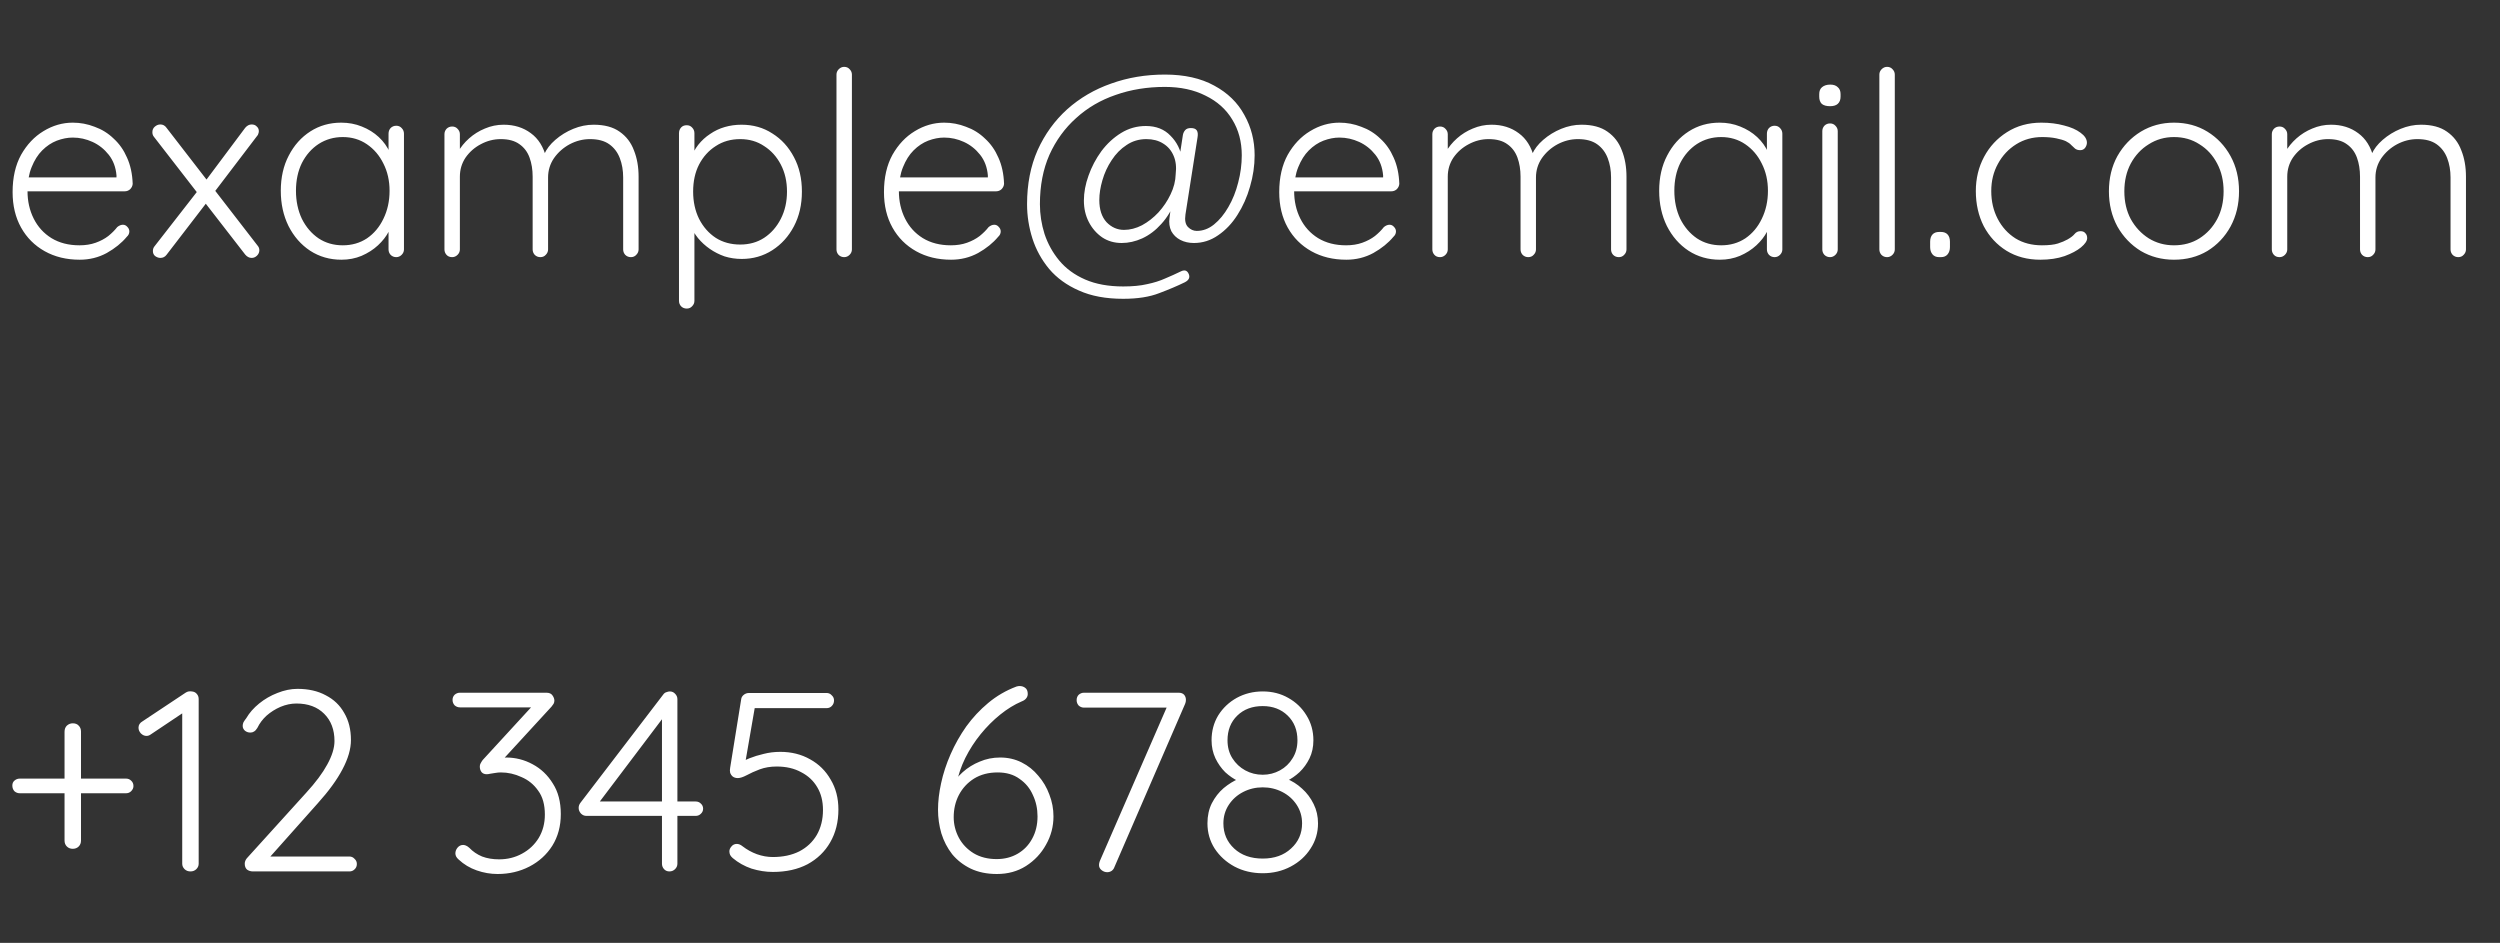 <svg width="350" height="132" viewBox="0 0 350 132" fill="none" xmlns="http://www.w3.org/2000/svg">
<rect x="0" y="0" width="350" height="132" fill="#333333" stroke="none"/>
<path d="M11.16 36.36C9.312 36.36 7.68 35.964 6.264 35.172C4.848 34.38 3.744 33.276 2.952 31.86C2.16 30.444 1.764 28.788 1.764 26.892C1.764 24.852 2.16 23.112 2.952 21.672C3.768 20.232 4.812 19.128 6.084 18.36C7.38 17.568 8.748 17.172 10.188 17.172C11.244 17.172 12.264 17.364 13.248 17.748C14.256 18.108 15.144 18.66 15.912 19.404C16.704 20.124 17.328 21.012 17.784 22.068C18.264 23.124 18.528 24.348 18.576 25.74C18.552 26.028 18.432 26.28 18.216 26.496C18 26.688 17.748 26.784 17.46 26.784H3.024L2.592 24.84H16.776L16.308 25.272V24.552C16.212 23.424 15.852 22.464 15.228 21.672C14.604 20.88 13.848 20.28 12.96 19.872C12.072 19.464 11.148 19.26 10.188 19.26C9.468 19.26 8.724 19.404 7.956 19.692C7.212 19.98 6.528 20.436 5.904 21.06C5.304 21.66 4.812 22.44 4.428 23.4C4.044 24.336 3.852 25.452 3.852 26.748C3.852 28.164 4.14 29.448 4.716 30.6C5.292 31.752 6.12 32.664 7.2 33.336C8.304 34.008 9.612 34.344 11.124 34.344C11.964 34.344 12.72 34.224 13.392 33.984C14.064 33.744 14.652 33.432 15.156 33.048C15.66 32.64 16.08 32.22 16.416 31.788C16.68 31.572 16.944 31.464 17.208 31.464C17.448 31.464 17.652 31.56 17.82 31.752C18.012 31.944 18.108 32.16 18.108 32.4C18.108 32.688 17.988 32.94 17.748 33.156C17.028 34.02 16.092 34.776 14.94 35.424C13.788 36.048 12.528 36.36 11.16 36.36ZM22.449 17.424C22.809 17.424 23.097 17.58 23.313 17.892L36.057 34.38C36.225 34.572 36.309 34.788 36.309 35.028C36.309 35.316 36.201 35.568 35.985 35.784C35.769 36 35.517 36.108 35.229 36.108C34.893 36.108 34.593 35.952 34.329 35.64L21.549 19.152C21.405 18.984 21.333 18.768 21.333 18.504C21.333 18.192 21.441 17.94 21.657 17.748C21.897 17.532 22.161 17.424 22.449 17.424ZM22.449 36.108C22.209 36.108 21.969 36.024 21.729 35.856C21.513 35.688 21.405 35.448 21.405 35.136C21.405 34.872 21.489 34.644 21.657 34.452L27.741 26.64L28.929 28.368L23.313 35.676C23.097 35.964 22.809 36.108 22.449 36.108ZM35.229 17.424C35.541 17.424 35.781 17.52 35.949 17.712C36.141 17.88 36.237 18.096 36.237 18.36C36.237 18.48 36.213 18.6 36.165 18.72C36.141 18.84 36.081 18.948 35.985 19.044L29.901 27.036L28.785 25.308L34.329 17.892C34.593 17.58 34.893 17.424 35.229 17.424ZM55.475 17.604C55.787 17.604 56.039 17.712 56.231 17.928C56.447 18.144 56.555 18.408 56.555 18.72V34.92C56.555 35.208 56.447 35.46 56.231 35.676C56.015 35.892 55.763 36 55.475 36C55.163 36 54.899 35.892 54.683 35.676C54.491 35.46 54.395 35.208 54.395 34.92V30.636L55.007 30.348C55.007 31.02 54.815 31.704 54.431 32.4C54.071 33.096 53.567 33.744 52.919 34.344C52.271 34.944 51.503 35.436 50.615 35.82C49.751 36.18 48.815 36.36 47.807 36.36C46.175 36.36 44.711 35.94 43.415 35.1C42.143 34.26 41.135 33.108 40.391 31.644C39.671 30.18 39.311 28.536 39.311 26.712C39.311 24.84 39.683 23.196 40.427 21.78C41.171 20.34 42.179 19.212 43.451 18.396C44.723 17.58 46.163 17.172 47.771 17.172C48.803 17.172 49.763 17.352 50.651 17.712C51.563 18.072 52.355 18.564 53.027 19.188C53.699 19.812 54.215 20.532 54.575 21.348C54.959 22.14 55.151 22.968 55.151 23.832L54.395 23.292V18.72C54.395 18.408 54.491 18.144 54.683 17.928C54.899 17.712 55.163 17.604 55.475 17.604ZM47.987 34.344C49.259 34.344 50.387 34.02 51.371 33.372C52.355 32.7 53.123 31.788 53.675 30.636C54.251 29.46 54.539 28.152 54.539 26.712C54.539 25.296 54.251 24.024 53.675 22.896C53.123 21.768 52.355 20.868 51.371 20.196C50.387 19.524 49.259 19.188 47.987 19.188C46.739 19.188 45.611 19.512 44.603 20.16C43.619 20.808 42.839 21.696 42.263 22.824C41.711 23.952 41.435 25.248 41.435 26.712C41.435 28.152 41.711 29.46 42.263 30.636C42.839 31.788 43.619 32.7 44.603 33.372C45.587 34.02 46.715 34.344 47.987 34.344ZM70.503 17.46C71.991 17.46 73.263 17.856 74.319 18.648C75.375 19.416 76.095 20.568 76.479 22.104L75.975 22.248L76.191 21.6C76.503 20.88 77.019 20.208 77.739 19.584C78.483 18.936 79.323 18.42 80.259 18.036C81.195 17.652 82.143 17.46 83.103 17.46C84.615 17.46 85.827 17.784 86.739 18.432C87.675 19.08 88.347 19.956 88.755 21.06C89.187 22.14 89.403 23.364 89.403 24.732V34.92C89.403 35.208 89.295 35.46 89.079 35.676C88.887 35.892 88.635 36 88.323 36C88.011 36 87.747 35.892 87.531 35.676C87.339 35.46 87.243 35.208 87.243 34.92V24.84C87.243 23.856 87.087 22.956 86.775 22.14C86.463 21.324 85.971 20.676 85.299 20.196C84.627 19.716 83.727 19.476 82.599 19.476C81.615 19.476 80.667 19.716 79.755 20.196C78.867 20.676 78.135 21.324 77.559 22.14C77.007 22.956 76.731 23.856 76.731 24.84V34.92C76.731 35.208 76.623 35.46 76.407 35.676C76.215 35.892 75.963 36 75.651 36C75.339 36 75.075 35.892 74.859 35.676C74.667 35.46 74.571 35.208 74.571 34.92V24.732C74.571 23.748 74.427 22.86 74.139 22.068C73.851 21.276 73.383 20.652 72.735 20.196C72.087 19.716 71.211 19.476 70.107 19.476C69.123 19.476 68.187 19.716 67.299 20.196C66.435 20.652 65.727 21.276 65.175 22.068C64.647 22.86 64.383 23.748 64.383 24.732V34.92C64.383 35.208 64.275 35.46 64.059 35.676C63.843 35.892 63.591 36 63.303 36C62.967 36 62.703 35.892 62.511 35.676C62.319 35.46 62.223 35.208 62.223 34.92V18.792C62.223 18.504 62.319 18.252 62.511 18.036C62.727 17.82 62.991 17.712 63.303 17.712C63.615 17.712 63.867 17.82 64.059 18.036C64.275 18.252 64.383 18.504 64.383 18.792V22.14L63.411 23.472C63.483 22.752 63.711 22.032 64.095 21.312C64.503 20.592 65.031 19.944 65.679 19.368C66.327 18.792 67.059 18.336 67.875 18C68.715 17.64 69.591 17.46 70.503 17.46ZM103.807 17.46C105.439 17.46 106.879 17.868 108.127 18.684C109.399 19.476 110.407 20.58 111.151 21.996C111.895 23.388 112.267 24.996 112.267 26.82C112.267 28.644 111.895 30.264 111.151 31.68C110.407 33.096 109.399 34.212 108.127 35.028C106.855 35.844 105.427 36.252 103.843 36.252C103.003 36.252 102.199 36.132 101.431 35.892C100.687 35.628 100.003 35.28 99.379 34.848C98.755 34.416 98.203 33.912 97.723 33.336C97.243 32.736 96.859 32.088 96.571 31.392L97.219 30.924V42.12C97.219 42.408 97.111 42.66 96.895 42.876C96.703 43.092 96.451 43.2 96.139 43.2C95.827 43.2 95.563 43.092 95.347 42.876C95.155 42.66 95.059 42.408 95.059 42.12V18.648C95.059 18.336 95.155 18.072 95.347 17.856C95.539 17.64 95.803 17.532 96.139 17.532C96.451 17.532 96.703 17.64 96.895 17.856C97.111 18.072 97.219 18.336 97.219 18.648V22.536L96.715 22.248C96.955 21.504 97.303 20.844 97.759 20.268C98.239 19.668 98.791 19.164 99.415 18.756C100.039 18.324 100.723 18 101.467 17.784C102.211 17.568 102.991 17.46 103.807 17.46ZM103.627 19.476C102.331 19.476 101.191 19.8 100.207 20.448C99.223 21.072 98.443 21.936 97.867 23.04C97.315 24.12 97.039 25.38 97.039 26.82C97.039 28.236 97.315 29.508 97.867 30.636C98.443 31.764 99.223 32.652 100.207 33.3C101.191 33.924 102.331 34.236 103.627 34.236C104.899 34.236 106.015 33.924 106.975 33.3C107.959 32.652 108.739 31.764 109.315 30.636C109.891 29.508 110.179 28.236 110.179 26.82C110.179 25.404 109.891 24.144 109.315 23.04C108.739 21.936 107.959 21.072 106.975 20.448C106.015 19.8 104.899 19.476 103.627 19.476ZM119.267 34.92C119.267 35.208 119.159 35.46 118.943 35.676C118.727 35.892 118.475 36 118.187 36C117.875 36 117.611 35.892 117.395 35.676C117.203 35.46 117.107 35.208 117.107 34.92V10.44C117.107 10.152 117.215 9.9 117.431 9.684C117.647 9.468 117.899 9.36 118.187 9.36C118.499 9.36 118.751 9.468 118.943 9.684C119.159 9.9 119.267 10.152 119.267 10.44V34.92ZM133.152 36.36C131.304 36.36 129.672 35.964 128.256 35.172C126.84 34.38 125.736 33.276 124.944 31.86C124.152 30.444 123.756 28.788 123.756 26.892C123.756 24.852 124.152 23.112 124.944 21.672C125.76 20.232 126.804 19.128 128.076 18.36C129.372 17.568 130.74 17.172 132.18 17.172C133.236 17.172 134.256 17.364 135.24 17.748C136.248 18.108 137.136 18.66 137.904 19.404C138.696 20.124 139.32 21.012 139.776 22.068C140.256 23.124 140.52 24.348 140.568 25.74C140.544 26.028 140.424 26.28 140.208 26.496C139.992 26.688 139.74 26.784 139.452 26.784H125.016L124.584 24.84H138.768L138.3 25.272V24.552C138.204 23.424 137.844 22.464 137.22 21.672C136.596 20.88 135.84 20.28 134.952 19.872C134.064 19.464 133.14 19.26 132.18 19.26C131.46 19.26 130.716 19.404 129.948 19.692C129.204 19.98 128.52 20.436 127.896 21.06C127.296 21.66 126.804 22.44 126.42 23.4C126.036 24.336 125.844 25.452 125.844 26.748C125.844 28.164 126.132 29.448 126.708 30.6C127.284 31.752 128.112 32.664 129.192 33.336C130.296 34.008 131.604 34.344 133.116 34.344C133.956 34.344 134.712 34.224 135.384 33.984C136.056 33.744 136.644 33.432 137.148 33.048C137.652 32.64 138.072 32.22 138.408 31.788C138.672 31.572 138.936 31.464 139.2 31.464C139.44 31.464 139.644 31.56 139.812 31.752C140.004 31.944 140.1 32.16 140.1 32.4C140.1 32.688 139.98 32.94 139.74 33.156C139.02 34.02 138.084 34.776 136.932 35.424C135.78 36.048 134.52 36.36 133.152 36.36ZM167.152 34.02C166.432 34.02 165.796 33.876 165.244 33.588C164.692 33.3 164.272 32.892 163.984 32.364C163.72 31.812 163.636 31.188 163.732 30.492L164.056 28.008L164.56 28.08C164.056 29.376 163.396 30.468 162.58 31.356C161.788 32.244 160.9 32.916 159.916 33.372C158.956 33.804 157.996 34.02 157.036 34.02C156.004 34.02 155.092 33.756 154.3 33.228C153.508 32.676 152.884 31.956 152.428 31.068C151.972 30.18 151.744 29.184 151.744 28.08C151.744 26.952 151.96 25.788 152.392 24.588C152.824 23.364 153.424 22.224 154.192 21.168C154.984 20.112 155.908 19.26 156.964 18.612C158.02 17.964 159.172 17.64 160.42 17.64C161.86 17.64 163.012 18.096 163.876 19.008C164.764 19.896 165.304 20.988 165.496 22.284L164.812 24.084L165.604 18.9C165.652 18.636 165.76 18.408 165.928 18.216C166.096 18.024 166.36 17.928 166.72 17.928C167.128 17.928 167.404 18.036 167.548 18.252C167.692 18.468 167.728 18.792 167.656 19.224L165.964 30.024C165.844 30.84 165.964 31.428 166.324 31.788C166.684 32.148 167.092 32.328 167.548 32.328C168.412 32.328 169.216 32.028 169.96 31.428C170.728 30.804 171.4 29.988 171.976 28.98C172.576 27.948 173.032 26.808 173.344 25.56C173.68 24.288 173.848 23.016 173.848 21.744C173.848 19.848 173.404 18.18 172.516 16.74C171.652 15.3 170.404 14.184 168.772 13.392C167.164 12.576 165.268 12.168 163.084 12.168C160.612 12.168 158.32 12.54 156.208 13.284C154.096 14.004 152.248 15.084 150.664 16.524C149.08 17.94 147.832 19.656 146.92 21.672C146.032 23.688 145.588 25.992 145.588 28.584C145.588 30 145.804 31.392 146.236 32.76C146.692 34.128 147.376 35.364 148.288 36.468C149.224 37.596 150.436 38.484 151.924 39.132C153.412 39.78 155.188 40.104 157.252 40.104C158.572 40.104 159.688 39.996 160.6 39.78C161.536 39.588 162.376 39.324 163.12 38.988C163.864 38.676 164.608 38.34 165.352 37.98C165.544 37.884 165.736 37.848 165.928 37.872C166.144 37.92 166.312 38.088 166.432 38.376C166.624 38.856 166.432 39.24 165.856 39.528C164.824 40.032 163.636 40.536 162.292 41.04C160.948 41.568 159.268 41.832 157.252 41.832C154.828 41.832 152.764 41.448 151.06 40.68C149.356 39.936 147.964 38.928 146.884 37.656C145.828 36.384 145.048 34.968 144.544 33.408C144.04 31.824 143.788 30.216 143.788 28.584C143.788 25.776 144.28 23.256 145.264 21.024C146.272 18.792 147.652 16.884 149.404 15.3C151.18 13.716 153.232 12.516 155.56 11.7C157.888 10.86 160.396 10.44 163.084 10.44C165.82 10.44 168.124 10.956 169.996 11.988C171.868 12.996 173.272 14.364 174.208 16.092C175.168 17.796 175.648 19.68 175.648 21.744C175.648 23.208 175.432 24.672 175 26.136C174.592 27.576 174.004 28.896 173.236 30.096C172.492 31.272 171.592 32.22 170.536 32.94C169.504 33.66 168.376 34.02 167.152 34.02ZM157.36 32.184C158.2 32.184 159.04 31.968 159.88 31.536C160.72 31.08 161.488 30.48 162.184 29.736C162.88 28.968 163.444 28.128 163.876 27.216C164.332 26.28 164.572 25.332 164.596 24.372C164.716 23.388 164.62 22.536 164.308 21.816C163.996 21.072 163.504 20.496 162.832 20.088C162.184 19.68 161.404 19.476 160.492 19.476C159.46 19.476 158.536 19.752 157.72 20.304C156.904 20.832 156.208 21.54 155.632 22.428C155.056 23.292 154.624 24.228 154.336 25.236C154.048 26.22 153.904 27.144 153.904 28.008C153.904 29.328 154.24 30.36 154.912 31.104C155.608 31.824 156.424 32.184 157.36 32.184ZM188.488 36.36C186.64 36.36 185.008 35.964 183.592 35.172C182.176 34.38 181.072 33.276 180.28 31.86C179.488 30.444 179.092 28.788 179.092 26.892C179.092 24.852 179.488 23.112 180.28 21.672C181.096 20.232 182.14 19.128 183.412 18.36C184.708 17.568 186.076 17.172 187.516 17.172C188.572 17.172 189.592 17.364 190.576 17.748C191.584 18.108 192.472 18.66 193.24 19.404C194.032 20.124 194.656 21.012 195.112 22.068C195.592 23.124 195.856 24.348 195.904 25.74C195.88 26.028 195.76 26.28 195.544 26.496C195.328 26.688 195.076 26.784 194.788 26.784H180.352L179.92 24.84H194.104L193.636 25.272V24.552C193.54 23.424 193.18 22.464 192.556 21.672C191.932 20.88 191.176 20.28 190.288 19.872C189.4 19.464 188.476 19.26 187.516 19.26C186.796 19.26 186.052 19.404 185.284 19.692C184.54 19.98 183.856 20.436 183.232 21.06C182.632 21.66 182.14 22.44 181.756 23.4C181.372 24.336 181.18 25.452 181.18 26.748C181.18 28.164 181.468 29.448 182.044 30.6C182.62 31.752 183.448 32.664 184.528 33.336C185.632 34.008 186.94 34.344 188.452 34.344C189.292 34.344 190.048 34.224 190.72 33.984C191.392 33.744 191.98 33.432 192.484 33.048C192.988 32.64 193.408 32.22 193.744 31.788C194.008 31.572 194.272 31.464 194.536 31.464C194.776 31.464 194.98 31.56 195.148 31.752C195.34 31.944 195.436 32.16 195.436 32.4C195.436 32.688 195.316 32.94 195.076 33.156C194.356 34.02 193.42 34.776 192.268 35.424C191.116 36.048 189.856 36.36 188.488 36.36ZM208.808 17.46C210.296 17.46 211.568 17.856 212.624 18.648C213.68 19.416 214.4 20.568 214.784 22.104L214.28 22.248L214.496 21.6C214.808 20.88 215.324 20.208 216.044 19.584C216.788 18.936 217.628 18.42 218.564 18.036C219.5 17.652 220.448 17.46 221.408 17.46C222.92 17.46 224.132 17.784 225.044 18.432C225.98 19.08 226.652 19.956 227.06 21.06C227.492 22.14 227.708 23.364 227.708 24.732V34.92C227.708 35.208 227.6 35.46 227.384 35.676C227.192 35.892 226.94 36 226.628 36C226.316 36 226.052 35.892 225.836 35.676C225.644 35.46 225.548 35.208 225.548 34.92V24.84C225.548 23.856 225.392 22.956 225.08 22.14C224.768 21.324 224.276 20.676 223.604 20.196C222.932 19.716 222.032 19.476 220.904 19.476C219.92 19.476 218.972 19.716 218.06 20.196C217.172 20.676 216.44 21.324 215.864 22.14C215.312 22.956 215.036 23.856 215.036 24.84V34.92C215.036 35.208 214.928 35.46 214.712 35.676C214.52 35.892 214.268 36 213.956 36C213.644 36 213.38 35.892 213.164 35.676C212.972 35.46 212.876 35.208 212.876 34.92V24.732C212.876 23.748 212.732 22.86 212.444 22.068C212.156 21.276 211.688 20.652 211.04 20.196C210.392 19.716 209.516 19.476 208.412 19.476C207.428 19.476 206.492 19.716 205.604 20.196C204.74 20.652 204.032 21.276 203.48 22.068C202.952 22.86 202.688 23.748 202.688 24.732V34.92C202.688 35.208 202.58 35.46 202.364 35.676C202.148 35.892 201.896 36 201.608 36C201.272 36 201.008 35.892 200.816 35.676C200.624 35.46 200.528 35.208 200.528 34.92V18.792C200.528 18.504 200.624 18.252 200.816 18.036C201.032 17.82 201.296 17.712 201.608 17.712C201.92 17.712 202.172 17.82 202.364 18.036C202.58 18.252 202.688 18.504 202.688 18.792V22.14L201.716 23.472C201.788 22.752 202.016 22.032 202.4 21.312C202.808 20.592 203.336 19.944 203.984 19.368C204.632 18.792 205.364 18.336 206.18 18C207.02 17.64 207.896 17.46 208.808 17.46ZM248.448 17.604C248.76 17.604 249.012 17.712 249.204 17.928C249.42 18.144 249.528 18.408 249.528 18.72V34.92C249.528 35.208 249.42 35.46 249.204 35.676C248.988 35.892 248.736 36 248.448 36C248.136 36 247.872 35.892 247.656 35.676C247.464 35.46 247.368 35.208 247.368 34.92V30.636L247.98 30.348C247.98 31.02 247.788 31.704 247.404 32.4C247.044 33.096 246.54 33.744 245.892 34.344C245.244 34.944 244.476 35.436 243.588 35.82C242.724 36.18 241.788 36.36 240.78 36.36C239.148 36.36 237.684 35.94 236.388 35.1C235.116 34.26 234.108 33.108 233.364 31.644C232.644 30.18 232.284 28.536 232.284 26.712C232.284 24.84 232.656 23.196 233.4 21.78C234.144 20.34 235.152 19.212 236.424 18.396C237.696 17.58 239.136 17.172 240.744 17.172C241.776 17.172 242.736 17.352 243.624 17.712C244.536 18.072 245.328 18.564 246 19.188C246.672 19.812 247.188 20.532 247.548 21.348C247.932 22.14 248.124 22.968 248.124 23.832L247.368 23.292V18.72C247.368 18.408 247.464 18.144 247.656 17.928C247.872 17.712 248.136 17.604 248.448 17.604ZM240.96 34.344C242.232 34.344 243.36 34.02 244.344 33.372C245.328 32.7 246.096 31.788 246.648 30.636C247.224 29.46 247.512 28.152 247.512 26.712C247.512 25.296 247.224 24.024 246.648 22.896C246.096 21.768 245.328 20.868 244.344 20.196C243.36 19.524 242.232 19.188 240.96 19.188C239.712 19.188 238.584 19.512 237.576 20.16C236.592 20.808 235.812 21.696 235.236 22.824C234.684 23.952 234.408 25.248 234.408 26.712C234.408 28.152 234.684 29.46 235.236 30.636C235.812 31.788 236.592 32.7 237.576 33.372C238.56 34.02 239.688 34.344 240.96 34.344ZM257.284 34.92C257.284 35.208 257.176 35.46 256.96 35.676C256.744 35.892 256.492 36 256.204 36C255.892 36 255.628 35.892 255.412 35.676C255.22 35.46 255.124 35.208 255.124 34.92V18.36C255.124 18.072 255.22 17.82 255.412 17.604C255.628 17.388 255.892 17.28 256.204 17.28C256.516 17.28 256.768 17.388 256.96 17.604C257.176 17.82 257.284 18.072 257.284 18.36V34.92ZM256.204 14.868C255.7 14.868 255.316 14.76 255.052 14.544C254.812 14.304 254.692 13.968 254.692 13.536V13.176C254.692 12.744 254.824 12.42 255.088 12.204C255.376 11.964 255.76 11.844 256.24 11.844C256.696 11.844 257.044 11.964 257.284 12.204C257.548 12.42 257.68 12.744 257.68 13.176V13.536C257.68 13.968 257.548 14.304 257.284 14.544C257.044 14.76 256.684 14.868 256.204 14.868ZM265.271 34.92C265.271 35.208 265.163 35.46 264.947 35.676C264.731 35.892 264.479 36 264.191 36C263.879 36 263.615 35.892 263.399 35.676C263.207 35.46 263.111 35.208 263.111 34.92V10.44C263.111 10.152 263.219 9.9 263.435 9.684C263.651 9.468 263.903 9.36 264.191 9.36C264.503 9.36 264.755 9.468 264.947 9.684C265.163 9.9 265.271 10.152 265.271 10.44V34.92ZM271.48 36C271.072 36 270.76 35.868 270.544 35.604C270.328 35.34 270.22 35.004 270.22 34.596V33.84C270.22 33.408 270.328 33.072 270.544 32.832C270.76 32.592 271.072 32.472 271.48 32.472H271.732C272.14 32.472 272.452 32.592 272.668 32.832C272.884 33.072 272.992 33.408 272.992 33.84V34.596C272.992 35.004 272.884 35.34 272.668 35.604C272.452 35.868 272.14 36 271.732 36H271.48ZM285.796 17.172C286.948 17.172 288.004 17.304 288.964 17.568C289.924 17.808 290.692 18.144 291.268 18.576C291.868 19.008 292.168 19.476 292.168 19.98C292.168 20.22 292.084 20.46 291.916 20.7C291.748 20.916 291.52 21.024 291.232 21.024C290.944 21.024 290.704 20.952 290.512 20.808C290.344 20.664 290.164 20.496 289.972 20.304C289.804 20.112 289.552 19.932 289.216 19.764C288.904 19.62 288.46 19.488 287.884 19.368C287.308 19.248 286.648 19.188 285.904 19.188C284.56 19.188 283.348 19.524 282.268 20.196C281.188 20.868 280.336 21.78 279.712 22.932C279.088 24.06 278.776 25.332 278.776 26.748C278.776 28.188 279.076 29.484 279.676 30.636C280.276 31.788 281.104 32.7 282.16 33.372C283.216 34.02 284.452 34.344 285.868 34.344C286.828 34.344 287.572 34.26 288.1 34.092C288.628 33.924 289.084 33.732 289.468 33.516C289.924 33.252 290.248 33 290.44 32.76C290.656 32.496 290.932 32.364 291.268 32.364C291.58 32.364 291.808 32.46 291.952 32.652C292.12 32.82 292.204 33.048 292.204 33.336C292.204 33.72 291.916 34.152 291.34 34.632C290.788 35.088 290.02 35.496 289.036 35.856C288.052 36.192 286.924 36.36 285.652 36.36C283.852 36.36 282.268 35.94 280.9 35.1C279.556 34.26 278.5 33.12 277.732 31.68C276.988 30.216 276.616 28.572 276.616 26.748C276.616 24.996 277 23.4 277.768 21.96C278.536 20.52 279.604 19.368 280.972 18.504C282.364 17.616 283.972 17.172 285.796 17.172ZM313.464 26.784C313.464 28.608 313.068 30.252 312.276 31.716C311.484 33.156 310.404 34.296 309.036 35.136C307.668 35.952 306.108 36.36 304.356 36.36C302.652 36.36 301.104 35.952 299.712 35.136C298.344 34.296 297.252 33.156 296.436 31.716C295.644 30.252 295.248 28.608 295.248 26.784C295.248 24.936 295.644 23.292 296.436 21.852C297.252 20.412 298.344 19.272 299.712 18.432C301.104 17.592 302.652 17.172 304.356 17.172C306.108 17.172 307.668 17.592 309.036 18.432C310.404 19.272 311.484 20.412 312.276 21.852C313.068 23.292 313.464 24.936 313.464 26.784ZM311.304 26.784C311.304 25.32 311.004 24.024 310.404 22.896C309.804 21.744 308.976 20.844 307.92 20.196C306.888 19.524 305.7 19.188 304.356 19.188C303.06 19.188 301.884 19.524 300.828 20.196C299.772 20.844 298.932 21.744 298.308 22.896C297.708 24.024 297.408 25.32 297.408 26.784C297.408 28.248 297.708 29.544 298.308 30.672C298.932 31.8 299.772 32.7 300.828 33.372C301.884 34.02 303.06 34.344 304.356 34.344C305.7 34.344 306.888 34.02 307.92 33.372C308.976 32.7 309.804 31.8 310.404 30.672C311.004 29.544 311.304 28.248 311.304 26.784ZM326.335 17.46C327.823 17.46 329.095 17.856 330.151 18.648C331.207 19.416 331.927 20.568 332.311 22.104L331.807 22.248L332.023 21.6C332.335 20.88 332.851 20.208 333.571 19.584C334.315 18.936 335.155 18.42 336.091 18.036C337.027 17.652 337.975 17.46 338.935 17.46C340.447 17.46 341.659 17.784 342.571 18.432C343.507 19.08 344.179 19.956 344.587 21.06C345.019 22.14 345.235 23.364 345.235 24.732V34.92C345.235 35.208 345.127 35.46 344.911 35.676C344.719 35.892 344.467 36 344.155 36C343.843 36 343.579 35.892 343.363 35.676C343.171 35.46 343.075 35.208 343.075 34.92V24.84C343.075 23.856 342.919 22.956 342.607 22.14C342.295 21.324 341.803 20.676 341.131 20.196C340.459 19.716 339.559 19.476 338.431 19.476C337.447 19.476 336.499 19.716 335.587 20.196C334.699 20.676 333.967 21.324 333.391 22.14C332.839 22.956 332.563 23.856 332.563 24.84V34.92C332.563 35.208 332.455 35.46 332.239 35.676C332.047 35.892 331.795 36 331.483 36C331.171 36 330.907 35.892 330.691 35.676C330.499 35.46 330.403 35.208 330.403 34.92V24.732C330.403 23.748 330.259 22.86 329.971 22.068C329.683 21.276 329.215 20.652 328.567 20.196C327.919 19.716 327.043 19.476 325.939 19.476C324.955 19.476 324.019 19.716 323.131 20.196C322.267 20.652 321.559 21.276 321.007 22.068C320.479 22.86 320.215 23.748 320.215 24.732V34.92C320.215 35.208 320.107 35.46 319.891 35.676C319.675 35.892 319.423 36 319.135 36C318.799 36 318.535 35.892 318.343 35.676C318.151 35.46 318.055 35.208 318.055 34.92V18.792C318.055 18.504 318.151 18.252 318.343 18.036C318.559 17.82 318.823 17.712 319.135 17.712C319.447 17.712 319.699 17.82 319.891 18.036C320.107 18.252 320.215 18.504 320.215 18.792V22.14L319.243 23.472C319.315 22.752 319.543 22.032 319.927 21.312C320.335 20.592 320.863 19.944 321.511 19.368C322.159 18.792 322.891 18.336 323.707 18C324.547 17.64 325.423 17.46 326.335 17.46Z" fill="white"/>
<path d="M2.772 111.056C2.484 111.056 2.232 110.96 2.016 110.768C1.824 110.552 1.728 110.288 1.728 109.976C1.728 109.688 1.824 109.46 2.016 109.292C2.232 109.1 2.484 109.004 2.772 109.004H17.64C17.928 109.004 18.168 109.1 18.36 109.292C18.576 109.484 18.684 109.736 18.684 110.048C18.684 110.312 18.576 110.552 18.36 110.768C18.168 110.96 17.928 111.056 17.64 111.056H2.772ZM10.188 118.832C9.852 118.832 9.576 118.724 9.36 118.508C9.144 118.292 9.036 118.016 9.036 117.68V102.452C9.036 102.092 9.144 101.804 9.36 101.588C9.6 101.372 9.876 101.264 10.188 101.264C10.548 101.264 10.824 101.372 11.016 101.588C11.232 101.804 11.34 102.08 11.34 102.416V117.68C11.34 118.016 11.232 118.292 11.016 118.508C10.8 118.724 10.524 118.832 10.188 118.832ZM26.663 122C26.327 122 26.051 121.892 25.835 121.676C25.619 121.46 25.511 121.208 25.511 120.92V99.248L25.907 99.608L21.119 102.812C20.927 102.956 20.723 103.028 20.507 103.028C20.219 103.028 19.955 102.908 19.715 102.668C19.499 102.428 19.391 102.164 19.391 101.876C19.391 101.492 19.583 101.192 19.967 100.976L25.979 96.98C26.123 96.884 26.267 96.824 26.411 96.8C26.579 96.776 26.723 96.776 26.843 96.8C27.155 96.824 27.395 96.944 27.563 97.16C27.731 97.352 27.815 97.592 27.815 97.88V120.92C27.815 121.208 27.707 121.46 27.491 121.676C27.275 121.892 26.999 122 26.663 122ZM48.916 119.912C49.204 119.912 49.444 120.02 49.636 120.236C49.852 120.428 49.96 120.668 49.96 120.956C49.96 121.268 49.852 121.52 49.636 121.712C49.444 121.904 49.204 122 48.916 122H35.416C35.104 122 34.828 121.916 34.588 121.748C34.372 121.556 34.264 121.28 34.264 120.92C34.264 120.656 34.36 120.404 34.552 120.164L42.868 110.984C44.188 109.544 45.172 108.224 45.82 107.024C46.492 105.8 46.828 104.708 46.828 103.748C46.828 102.164 46.348 100.892 45.388 99.932C44.428 98.972 43.132 98.492 41.5 98.492C40.756 98.492 40.012 98.648 39.268 98.96C38.548 99.272 37.9 99.68 37.324 100.184C36.772 100.688 36.34 101.264 36.028 101.912C35.884 102.152 35.728 102.32 35.56 102.416C35.416 102.512 35.248 102.56 35.056 102.56C34.768 102.56 34.516 102.476 34.3 102.308C34.084 102.116 33.976 101.888 33.976 101.624C33.976 101.456 34.012 101.288 34.084 101.12C34.18 100.952 34.312 100.76 34.48 100.544C34.912 99.8 35.512 99.116 36.28 98.492C37.048 97.868 37.9 97.376 38.836 97.016C39.796 96.632 40.732 96.44 41.644 96.44C43.18 96.44 44.5 96.74 45.604 97.34C46.732 97.916 47.596 98.744 48.196 99.824C48.82 100.88 49.132 102.14 49.132 103.604C49.132 104.852 48.736 106.22 47.944 107.708C47.176 109.172 46.024 110.756 44.488 112.46L37.468 120.344L37.108 119.912H48.916ZM64.833 118.292C64.953 118.292 65.073 118.316 65.193 118.364C65.337 118.412 65.505 118.52 65.697 118.688C66.201 119.216 66.801 119.624 67.497 119.912C68.193 120.176 68.985 120.308 69.873 120.308C71.049 120.308 72.117 120.044 73.077 119.516C74.061 118.988 74.841 118.256 75.417 117.32C75.993 116.36 76.281 115.268 76.281 114.044C76.281 112.652 75.969 111.536 75.345 110.696C74.745 109.832 73.965 109.196 73.005 108.788C72.069 108.356 71.109 108.14 70.125 108.14C69.861 108.14 69.597 108.164 69.333 108.212C69.093 108.236 68.865 108.272 68.649 108.32C68.433 108.368 68.265 108.392 68.145 108.392C67.833 108.392 67.593 108.296 67.425 108.104C67.257 107.888 67.173 107.624 67.173 107.312C67.173 107.144 67.209 107 67.281 106.88C67.353 106.736 67.449 106.58 67.569 106.412L74.877 98.456L75.309 99.032H64.401C64.113 99.032 63.861 98.936 63.645 98.744C63.453 98.528 63.357 98.276 63.357 97.988C63.357 97.7 63.453 97.46 63.645 97.268C63.861 97.076 64.113 96.98 64.401 96.98H76.497C76.905 96.98 77.193 97.112 77.361 97.376C77.529 97.616 77.613 97.856 77.613 98.096C77.613 98.24 77.577 98.384 77.505 98.528C77.433 98.648 77.337 98.78 77.217 98.924L69.909 106.88L69.117 106.412C69.189 106.34 69.429 106.268 69.837 106.196C70.269 106.1 70.605 106.052 70.845 106.052C72.165 106.052 73.401 106.364 74.553 106.988C75.729 107.612 76.677 108.512 77.397 109.688C78.141 110.84 78.513 112.268 78.513 113.972C78.513 115.652 78.117 117.128 77.325 118.4C76.533 119.648 75.465 120.62 74.121 121.316C72.777 122.012 71.289 122.36 69.657 122.36C68.673 122.36 67.701 122.192 66.741 121.856C65.781 121.52 64.941 121.016 64.221 120.344C64.053 120.2 63.933 120.056 63.861 119.912C63.789 119.768 63.753 119.624 63.753 119.48C63.753 119.192 63.849 118.928 64.041 118.688C64.257 118.424 64.521 118.292 64.833 118.292ZM93.72 122C93.408 122 93.156 121.892 92.964 121.676C92.772 121.46 92.676 121.208 92.676 120.92V99.788L93.144 100.076L83.676 112.604L83.568 112.208H97.392C97.68 112.208 97.92 112.304 98.112 112.496C98.328 112.688 98.436 112.928 98.436 113.216C98.436 113.504 98.328 113.744 98.112 113.936C97.92 114.128 97.68 114.224 97.392 114.224H82.092C81.804 114.224 81.552 114.116 81.336 113.9C81.12 113.66 81.012 113.396 81.012 113.108C81.012 112.844 81.096 112.604 81.264 112.388L92.856 97.232C92.976 97.064 93.12 96.956 93.288 96.908C93.48 96.836 93.636 96.8 93.756 96.8C94.068 96.8 94.32 96.908 94.512 97.124C94.728 97.34 94.836 97.592 94.836 97.88V120.92C94.836 121.208 94.728 121.46 94.512 121.676C94.296 121.892 94.032 122 93.72 122ZM108.197 122.072C107.213 122.072 106.217 121.916 105.209 121.604C104.225 121.268 103.349 120.776 102.581 120.128C102.437 120.008 102.317 119.864 102.221 119.696C102.149 119.528 102.113 119.36 102.113 119.192C102.113 118.952 102.209 118.724 102.401 118.508C102.593 118.268 102.845 118.148 103.157 118.148C103.421 118.148 103.685 118.256 103.949 118.472C104.573 118.952 105.245 119.324 105.965 119.588C106.709 119.852 107.453 119.984 108.197 119.984C109.613 119.984 110.849 119.72 111.905 119.192C112.961 118.64 113.777 117.872 114.353 116.888C114.929 115.88 115.217 114.716 115.217 113.396C115.217 112.172 114.953 111.116 114.425 110.228C113.897 109.316 113.141 108.608 112.157 108.104C111.197 107.576 110.057 107.312 108.737 107.312C107.873 107.312 107.081 107.444 106.361 107.708C105.665 107.972 105.053 108.248 104.525 108.536C104.021 108.8 103.613 108.932 103.301 108.932C103.013 108.932 102.773 108.86 102.581 108.716C102.413 108.572 102.293 108.392 102.221 108.176C102.173 107.96 102.173 107.732 102.221 107.492L103.769 97.88C103.793 97.664 103.901 97.472 104.093 97.304C104.309 97.112 104.573 97.016 104.885 97.016H115.721C116.009 97.016 116.249 97.124 116.441 97.34C116.657 97.532 116.765 97.772 116.765 98.06C116.765 98.372 116.657 98.636 116.441 98.852C116.249 99.044 116.009 99.14 115.721 99.14H105.389L105.713 98.816L104.237 107.348L103.589 106.88C103.901 106.64 104.345 106.4 104.921 106.16C105.521 105.92 106.181 105.716 106.901 105.548C107.645 105.356 108.425 105.26 109.241 105.26C110.801 105.26 112.193 105.608 113.417 106.304C114.641 106.976 115.601 107.924 116.297 109.148C117.017 110.348 117.377 111.74 117.377 113.324C117.377 115.076 116.993 116.612 116.225 117.932C115.481 119.228 114.425 120.248 113.057 120.992C111.689 121.712 110.069 122.072 108.197 122.072ZM139.566 122.36C138.174 122.36 136.95 122.108 135.894 121.604C134.862 121.1 133.998 120.428 133.302 119.588C132.63 118.724 132.126 117.752 131.79 116.672C131.478 115.592 131.322 114.488 131.322 113.36C131.322 112.208 131.466 110.972 131.754 109.652C132.042 108.308 132.486 106.952 133.086 105.584C133.686 104.216 134.418 102.92 135.282 101.696C136.17 100.472 137.19 99.38 138.342 98.42C139.518 97.436 140.838 96.668 142.302 96.116C142.47 96.068 142.614 96.044 142.734 96.044C143.046 96.044 143.31 96.128 143.526 96.296C143.766 96.464 143.886 96.752 143.886 97.16C143.886 97.4 143.802 97.616 143.634 97.808C143.49 97.976 143.286 98.108 143.022 98.204C142.014 98.636 141.018 99.248 140.034 100.04C139.05 100.832 138.138 101.744 137.298 102.776C136.458 103.808 135.738 104.924 135.138 106.124C134.562 107.3 134.154 108.5 133.914 109.724L133.122 110.192C133.554 109.4 134.106 108.704 134.778 108.104C135.474 107.48 136.266 106.988 137.154 106.628C138.042 106.244 139.002 106.052 140.034 106.052C141.114 106.052 142.11 106.28 143.022 106.736C143.934 107.192 144.714 107.816 145.362 108.608C146.034 109.376 146.55 110.252 146.91 111.236C147.294 112.22 147.486 113.24 147.486 114.296C147.486 115.712 147.138 117.032 146.442 118.256C145.77 119.48 144.834 120.476 143.634 121.244C142.458 121.988 141.102 122.36 139.566 122.36ZM139.53 120.272C140.634 120.272 141.618 120.02 142.482 119.516C143.346 119.012 144.018 118.316 144.498 117.428C145.002 116.516 145.254 115.472 145.254 114.296C145.254 113.216 145.038 112.22 144.606 111.308C144.198 110.372 143.574 109.616 142.734 109.04C141.918 108.44 140.898 108.14 139.674 108.14C138.402 108.14 137.298 108.428 136.362 109.004C135.45 109.58 134.742 110.348 134.238 111.308C133.758 112.244 133.518 113.276 133.518 114.404C133.518 115.412 133.758 116.372 134.238 117.284C134.718 118.172 135.402 118.892 136.29 119.444C137.202 119.996 138.282 120.272 139.53 120.272ZM155.013 122.108C154.725 122.108 154.461 122.012 154.221 121.82C153.981 121.628 153.861 121.388 153.861 121.1C153.861 120.932 153.897 120.752 153.969 120.56L163.545 98.564L163.941 99.068H151.773C151.485 99.068 151.233 98.972 151.017 98.78C150.825 98.564 150.729 98.312 150.729 98.024C150.729 97.712 150.825 97.46 151.017 97.268C151.233 97.076 151.485 96.98 151.773 96.98H164.985C165.345 96.98 165.609 97.076 165.777 97.268C165.945 97.46 166.029 97.7 166.029 97.988C166.029 98.18 165.993 98.36 165.921 98.528L156.021 121.388C155.949 121.604 155.817 121.784 155.625 121.928C155.433 122.048 155.229 122.108 155.013 122.108ZM180.167 109.328L180.059 109.004C180.875 109.316 181.619 109.784 182.291 110.408C182.963 111.008 183.503 111.728 183.911 112.568C184.319 113.384 184.523 114.284 184.523 115.268C184.523 116.564 184.175 117.74 183.479 118.796C182.807 119.852 181.883 120.692 180.707 121.316C179.531 121.94 178.223 122.252 176.783 122.252C175.319 122.252 173.999 121.94 172.823 121.316C171.671 120.692 170.747 119.852 170.051 118.796C169.379 117.74 169.043 116.564 169.043 115.268C169.043 114.212 169.247 113.276 169.655 112.46C170.087 111.62 170.639 110.912 171.311 110.336C172.007 109.76 172.727 109.316 173.471 109.004L173.363 109.364C172.715 109.052 172.103 108.632 171.527 108.104C170.975 107.552 170.519 106.904 170.159 106.16C169.799 105.392 169.619 104.552 169.619 103.64C169.619 102.344 169.931 101.18 170.555 100.148C171.203 99.116 172.067 98.3 173.147 97.7C174.251 97.1 175.463 96.8 176.783 96.8C178.103 96.8 179.291 97.1 180.347 97.7C181.427 98.3 182.279 99.116 182.903 100.148C183.551 101.18 183.875 102.344 183.875 103.64C183.875 104.576 183.695 105.416 183.335 106.16C182.975 106.904 182.507 107.552 181.931 108.104C181.355 108.632 180.767 109.04 180.167 109.328ZM171.851 103.64C171.851 104.6 172.079 105.44 172.535 106.16C172.991 106.88 173.591 107.444 174.335 107.852C175.079 108.26 175.895 108.464 176.783 108.464C177.647 108.464 178.451 108.26 179.195 107.852C179.939 107.444 180.527 106.88 180.959 106.16C181.415 105.44 181.643 104.6 181.643 103.64C181.643 102.224 181.187 101.072 180.275 100.184C179.363 99.296 178.199 98.852 176.783 98.852C175.319 98.852 174.131 99.296 173.219 100.184C172.307 101.072 171.851 102.224 171.851 103.64ZM176.783 120.2C178.415 120.2 179.735 119.732 180.743 118.796C181.775 117.86 182.291 116.684 182.291 115.268C182.291 114.308 182.039 113.444 181.535 112.676C181.031 111.908 180.359 111.308 179.519 110.876C178.679 110.444 177.767 110.228 176.783 110.228C175.799 110.228 174.887 110.444 174.047 110.876C173.207 111.308 172.535 111.908 172.031 112.676C171.527 113.444 171.275 114.308 171.275 115.268C171.275 116.684 171.779 117.86 172.787 118.796C173.795 119.732 175.127 120.2 176.783 120.2Z" fill="white"/>
</svg>
